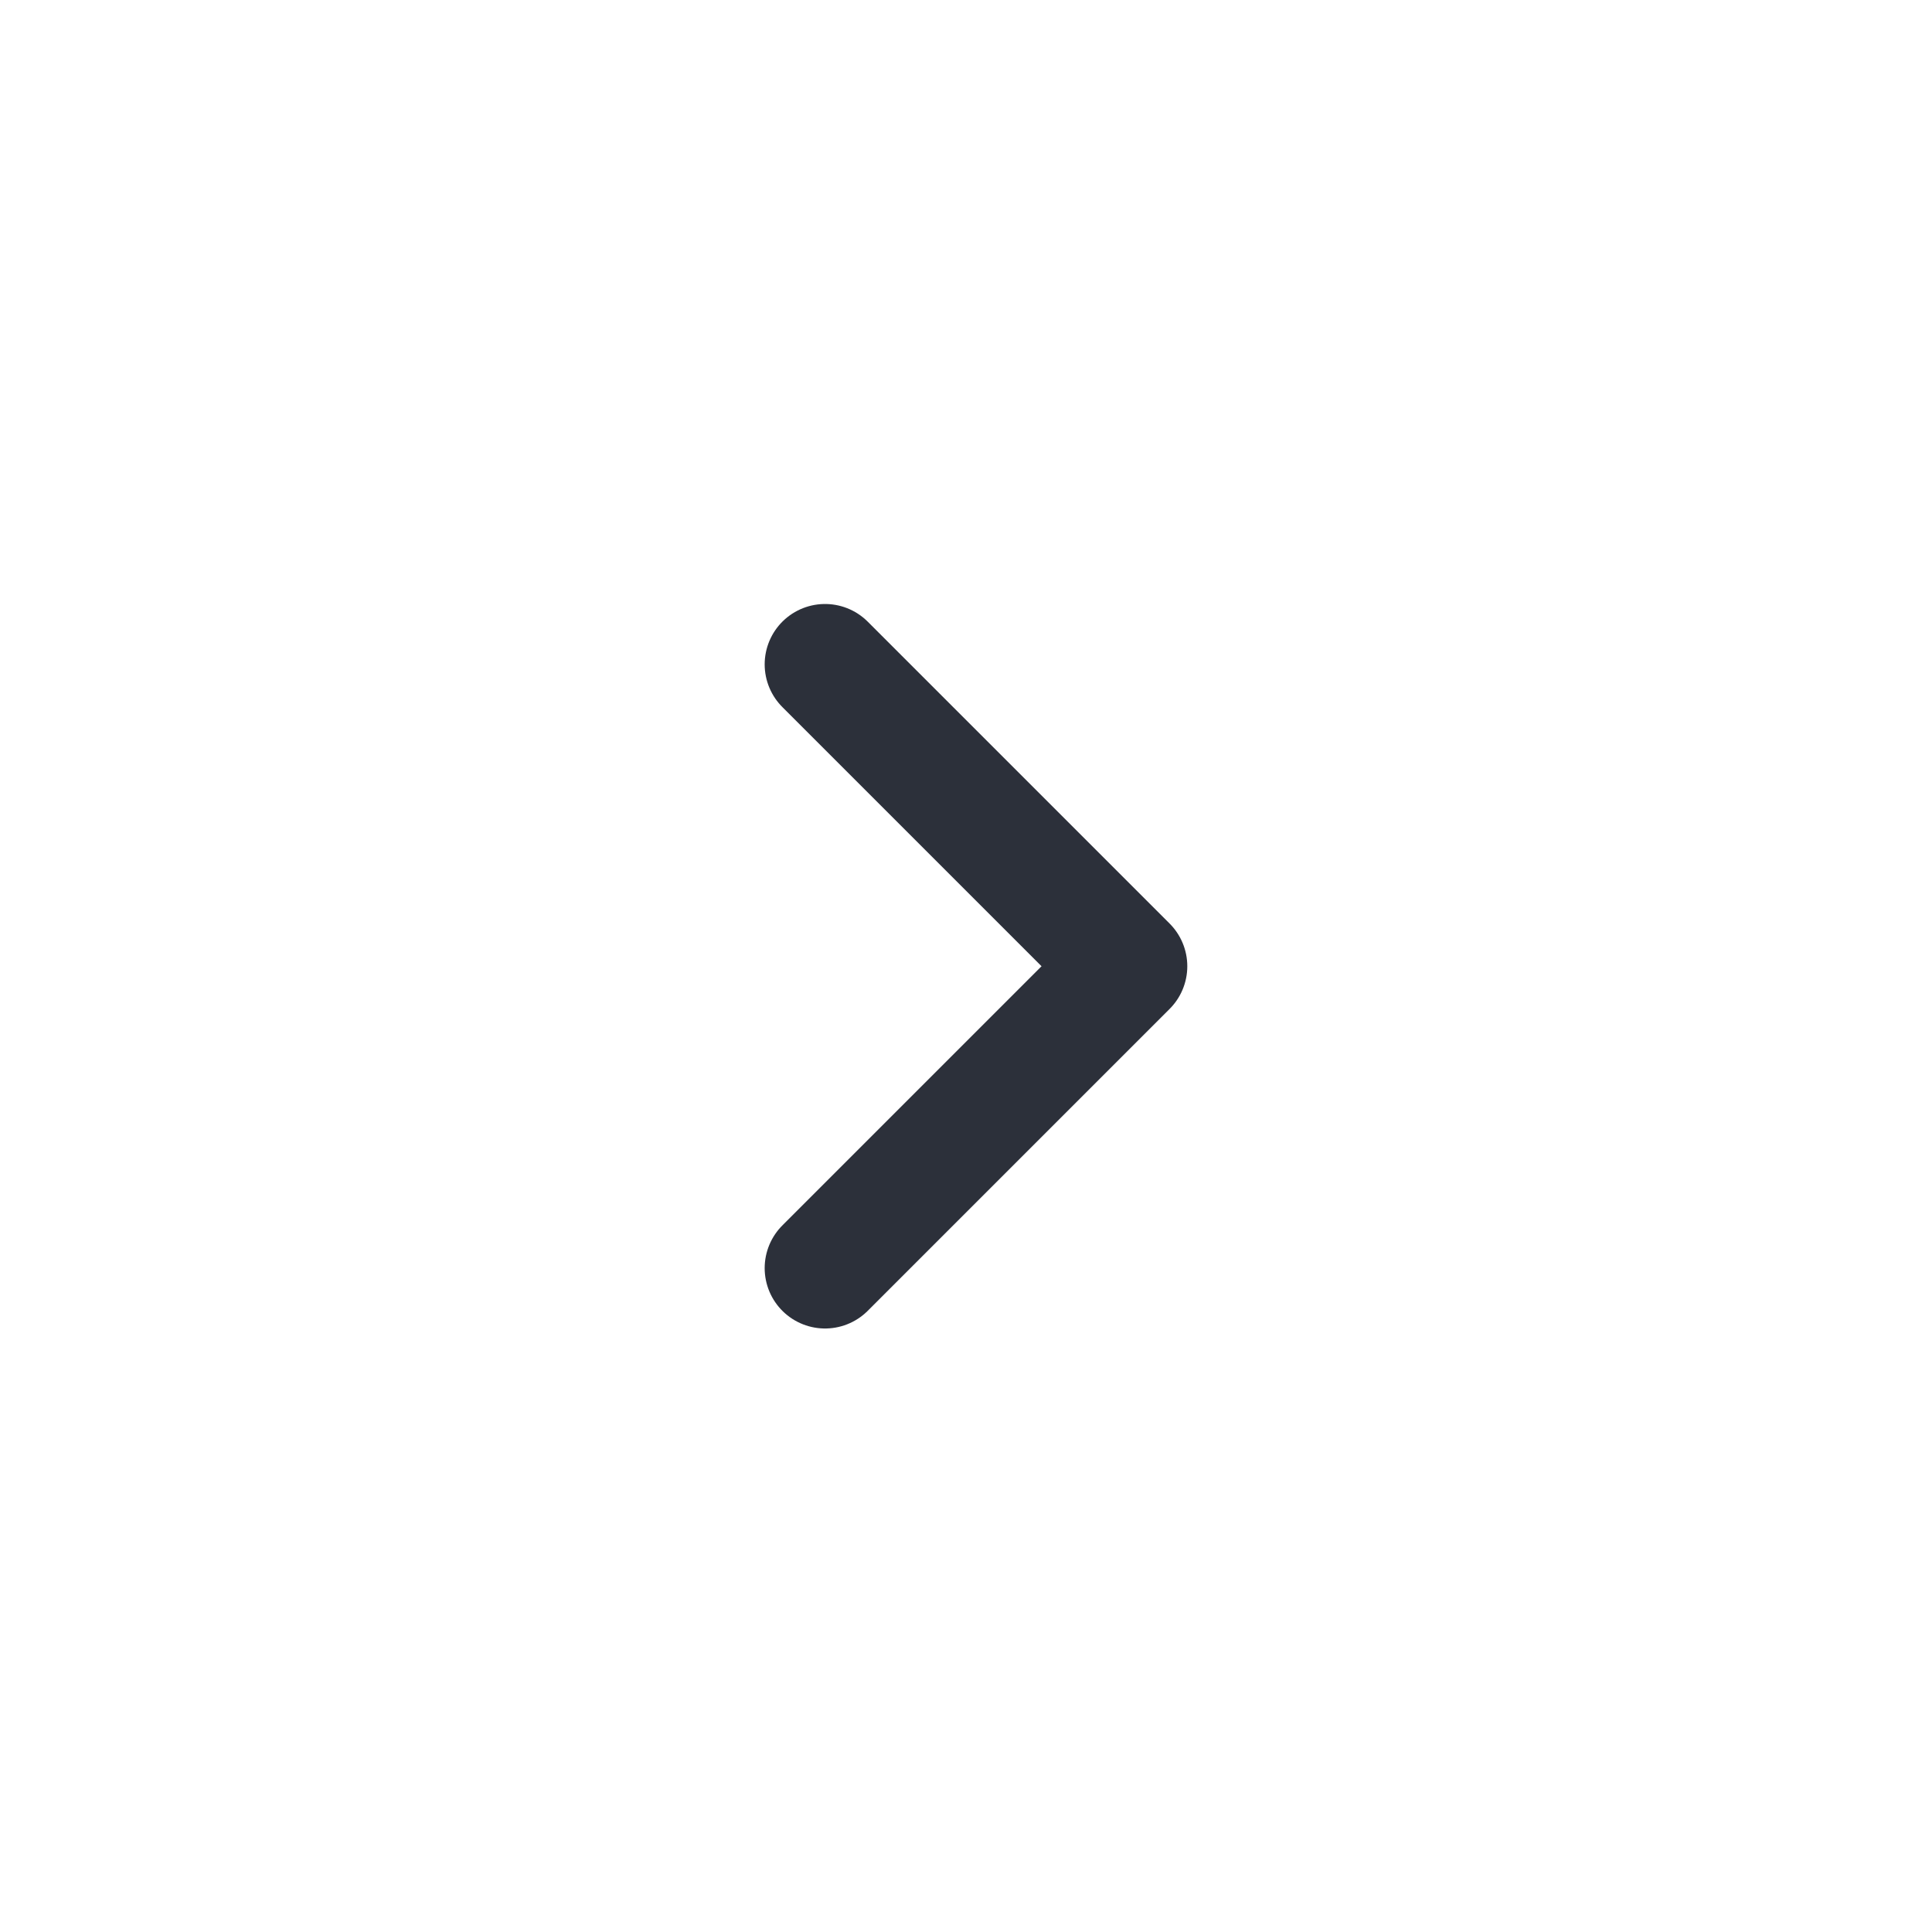 <svg width="24" height="24" viewBox="0 0 24 24" fill="none" xmlns="http://www.w3.org/2000/svg">
<path d="M10.249 8.253L13.999 12.003L10.249 15.753" stroke="#2C303A" stroke-width="1.5" stroke-linecap="round" stroke-linejoin="round"/>
</svg>

